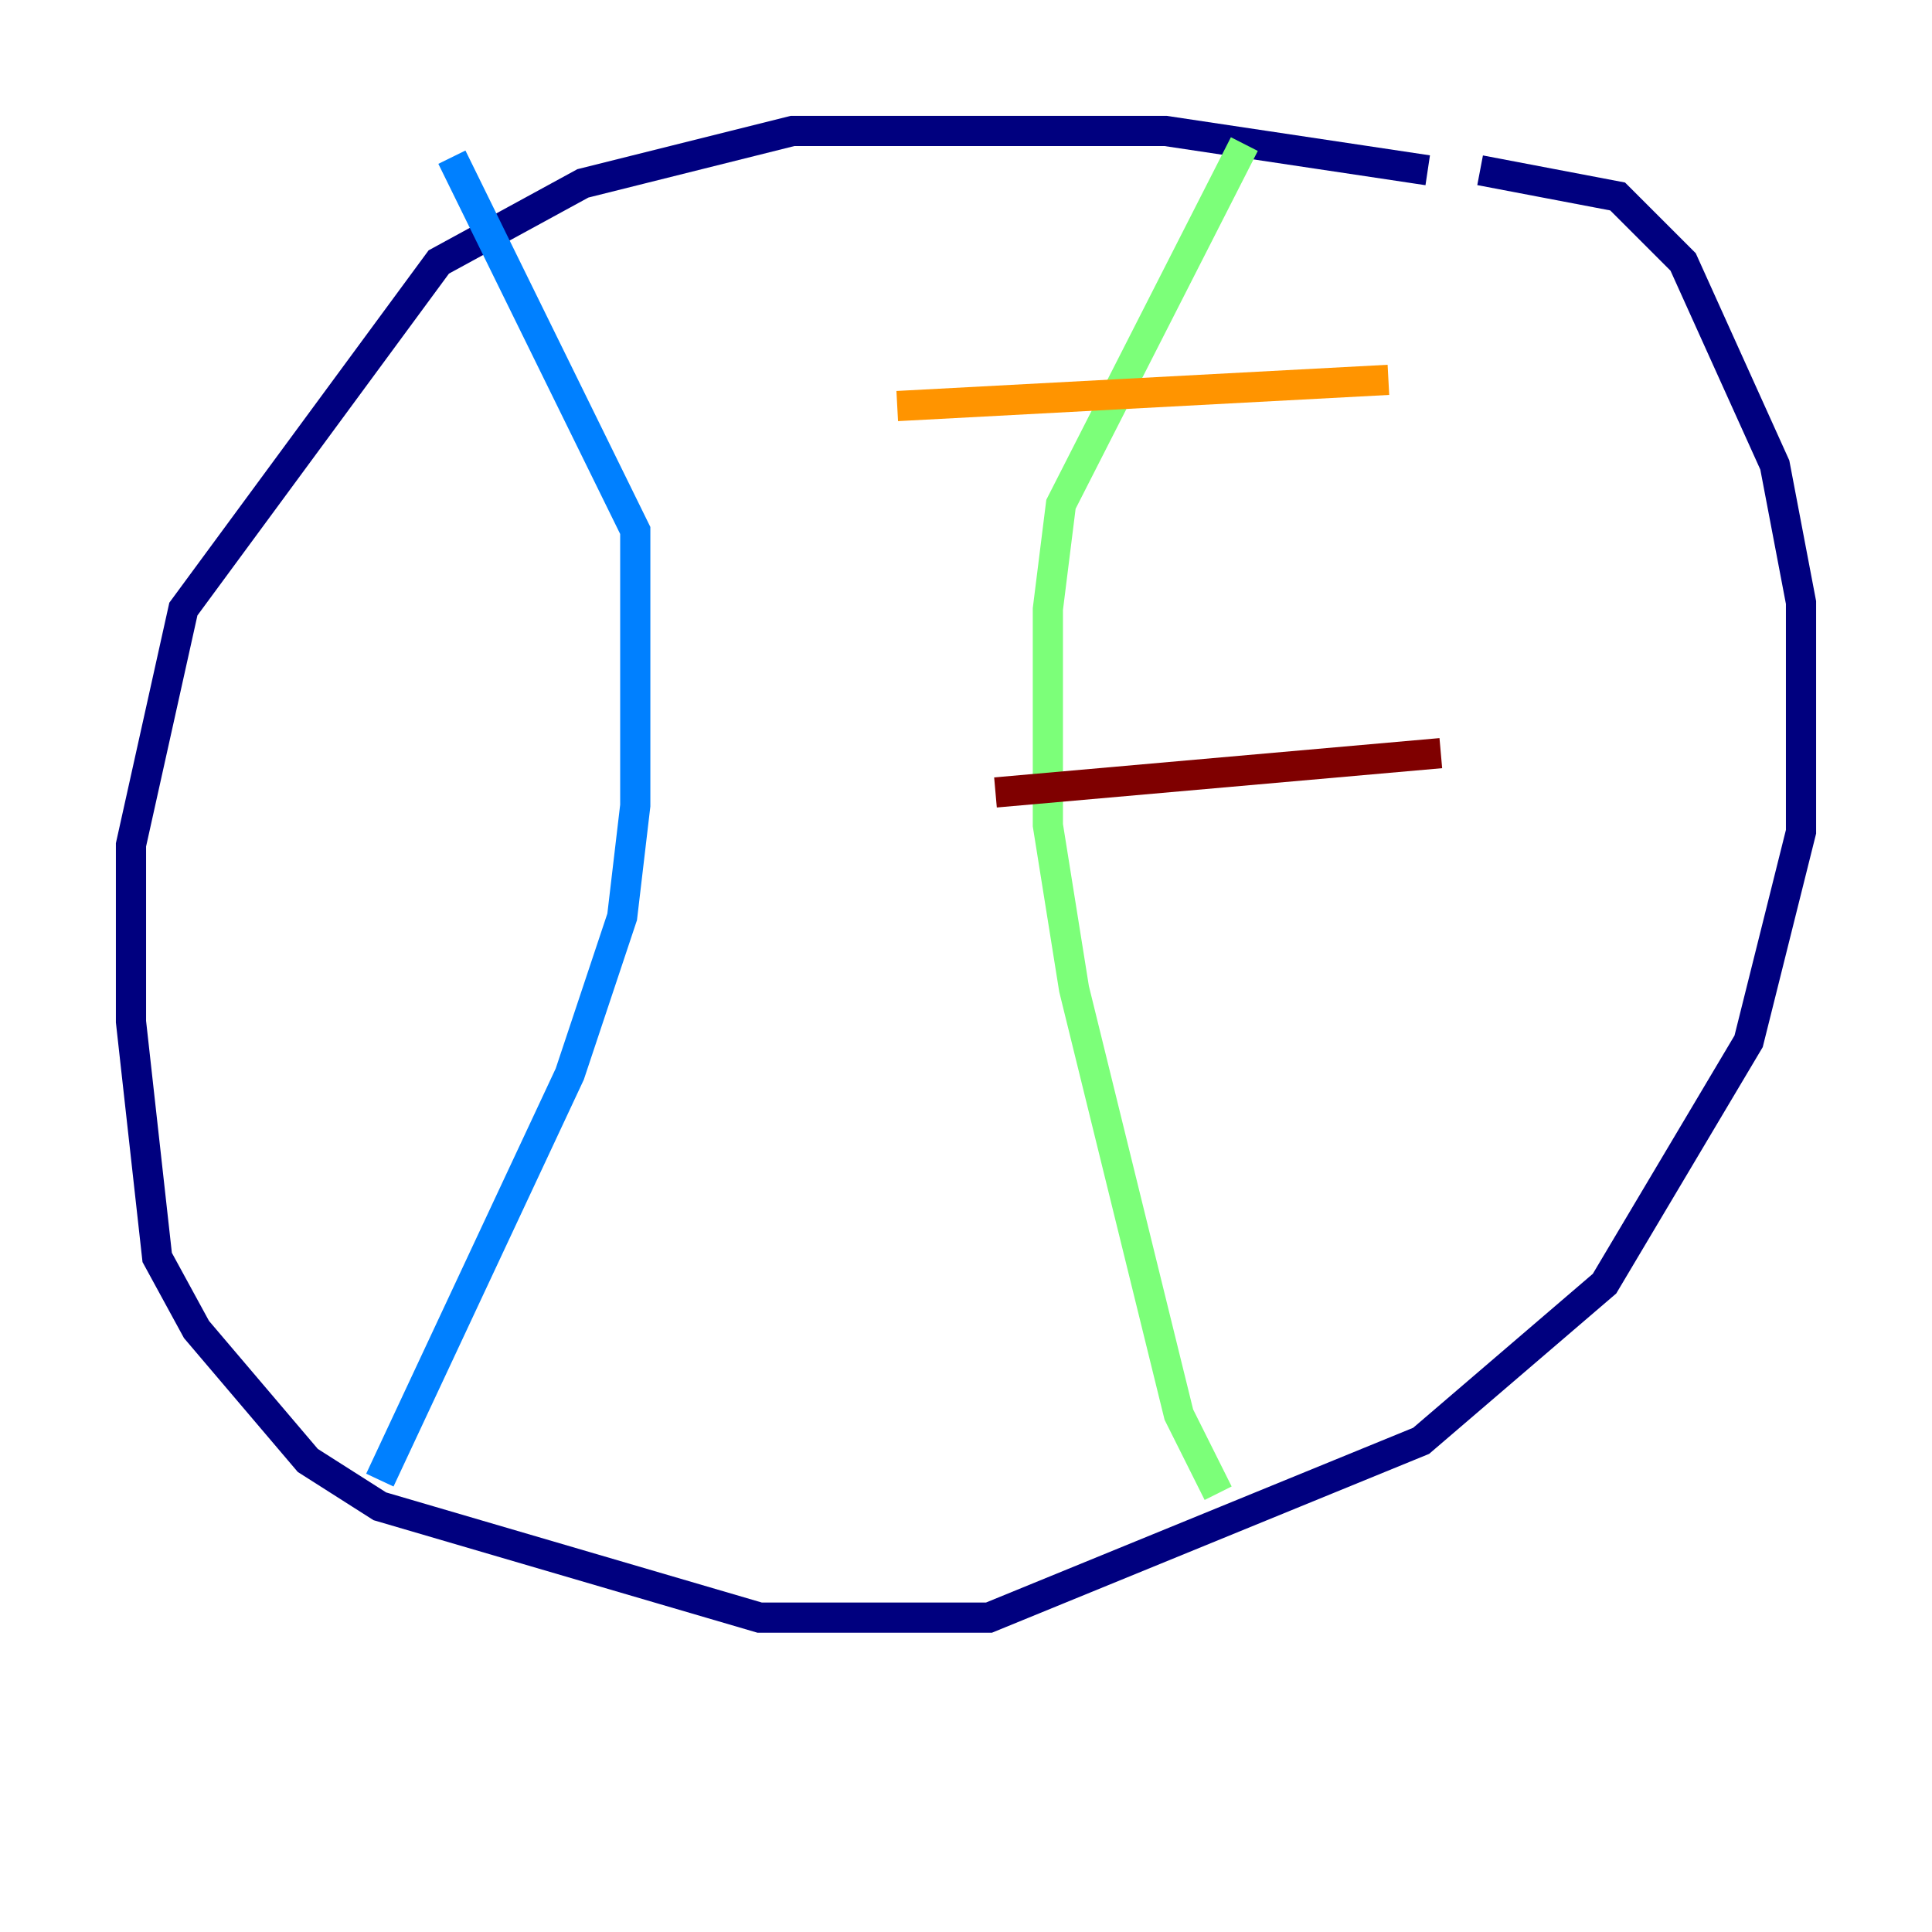 <?xml version="1.0" encoding="utf-8" ?>
<svg baseProfile="tiny" height="128" version="1.2" viewBox="0,0,128,128" width="128" xmlns="http://www.w3.org/2000/svg" xmlns:ev="http://www.w3.org/2001/xml-events" xmlns:xlink="http://www.w3.org/1999/xlink"><defs /><polyline fill="none" points="94.59,11.281 77.234,8.678 52.502,8.678 38.617,12.149 29.071,17.356 12.149,40.352 8.678,55.973 8.678,67.688 10.414,83.308 13.017,88.081 20.393,96.759 25.166,99.797 50.332,107.173 65.519,107.173 94.156,95.458 106.305,85.044 115.851,68.99 119.322,55.105 119.322,39.919 117.586,30.807 111.512,17.356 107.173,13.017 98.061,11.281" stroke="#00007f" stroke-width="2" /><polyline fill="none" points="29.939,10.414 42.088,35.146 42.088,53.37 41.22,60.746 37.749,71.159 25.166,98.061" stroke="#0080ff" stroke-width="2" /><polyline fill="none" points="82.441,9.546 70.291,33.41 69.424,40.352 69.424,54.671 71.159,65.519 78.102,93.722 80.705,98.929" stroke="#7cff79" stroke-width="2" /><polyline fill="none" points="59.444,26.902 91.986,25.166" stroke="#ff9400" stroke-width="2" /><polyline fill="none" points="65.953,52.502 95.458,49.898" stroke="#7f0000" stroke-width="2" /></svg>